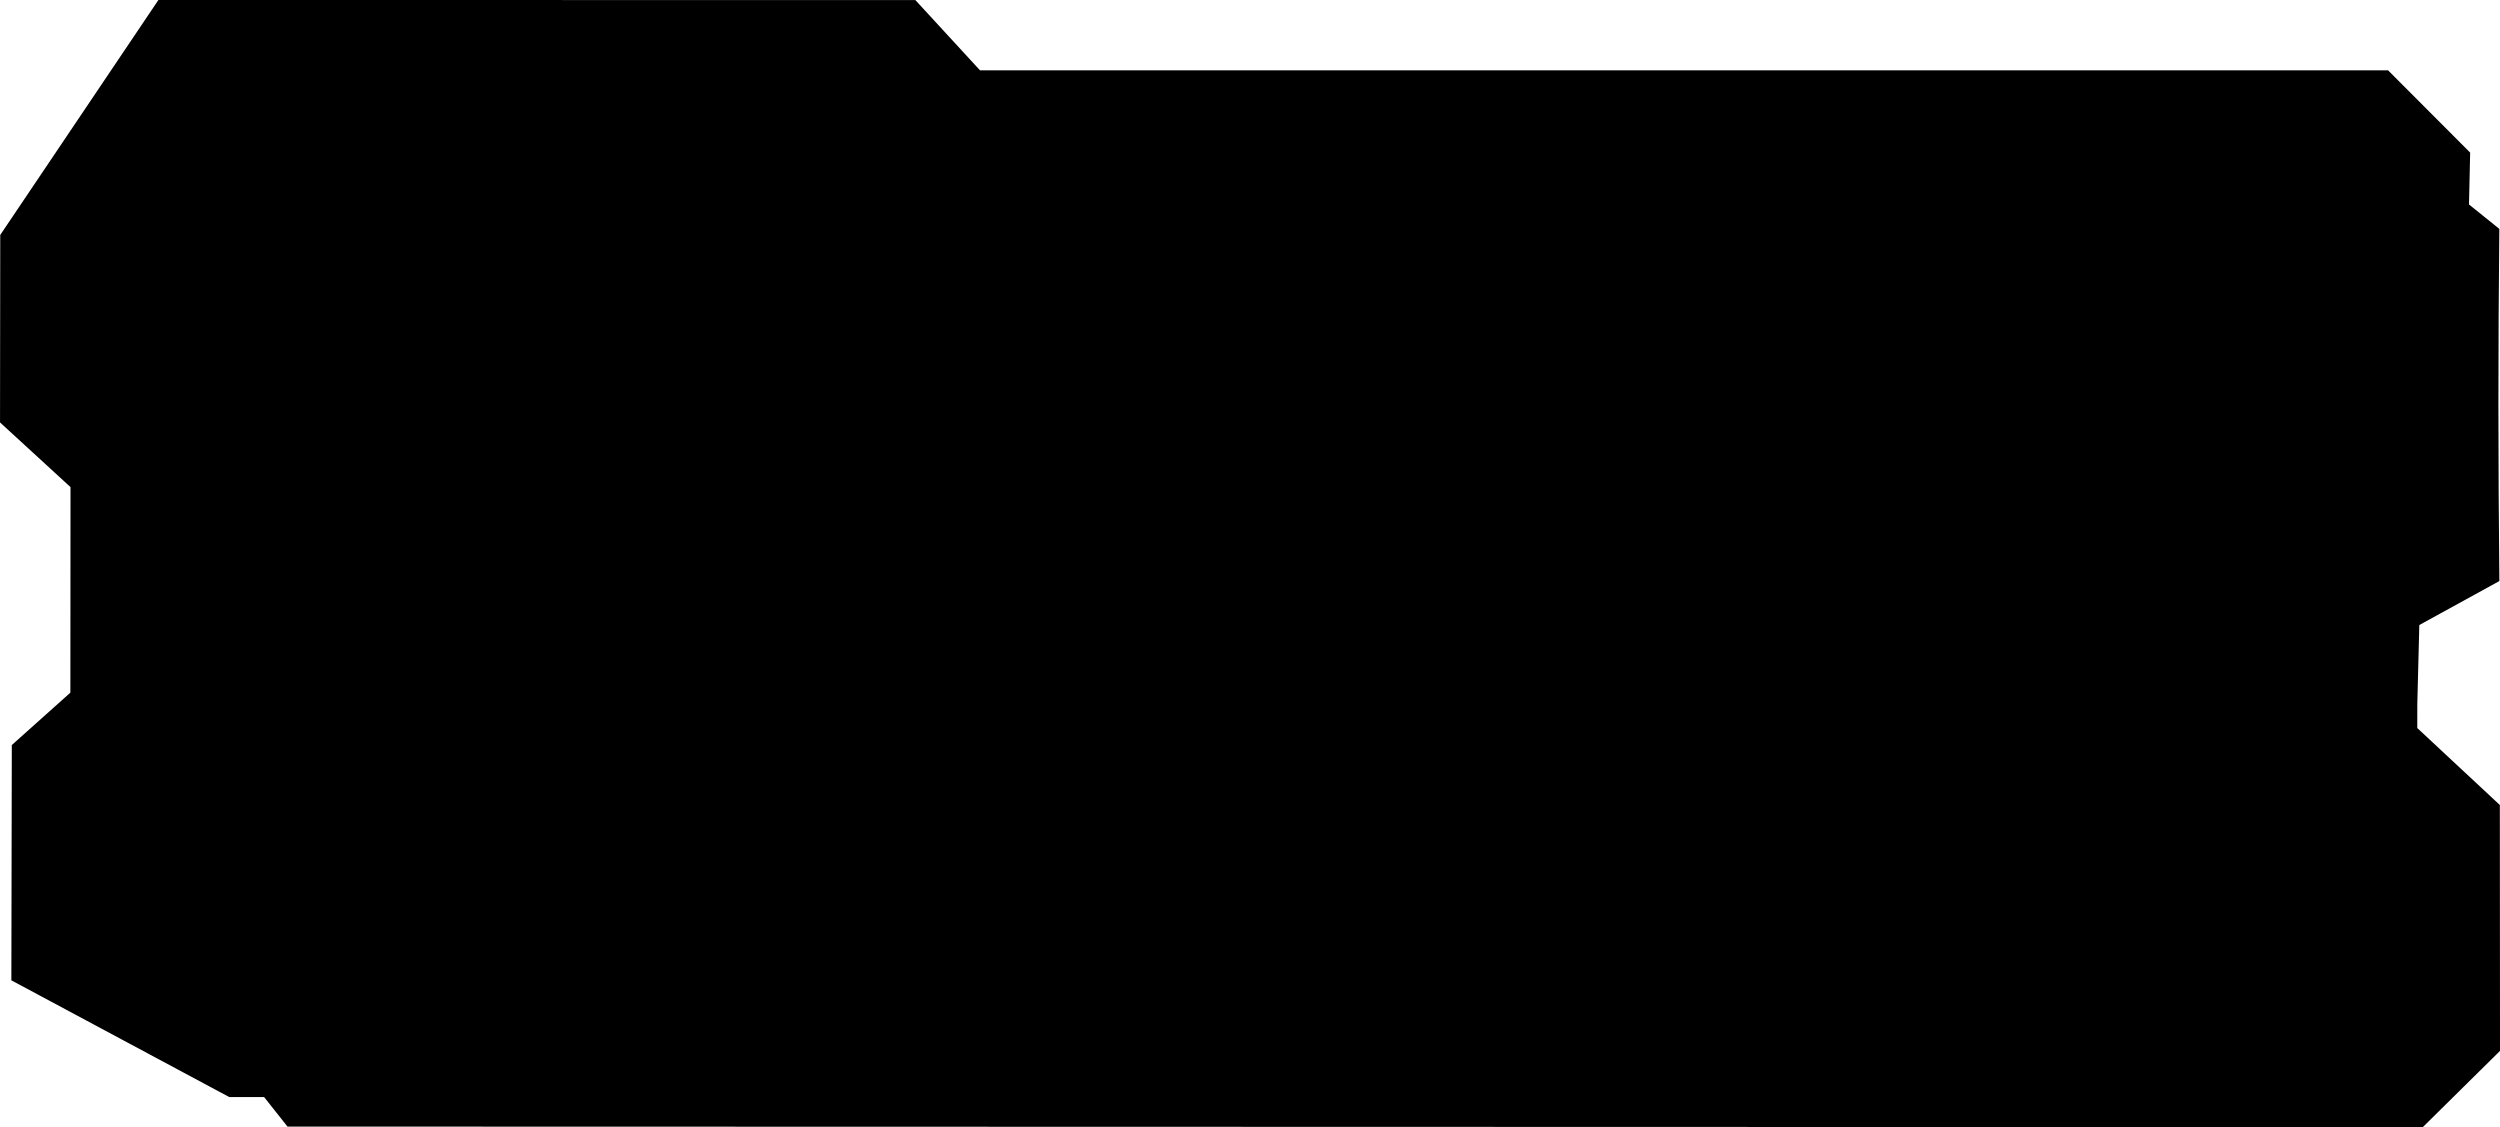 <?xml version="1.0" encoding="UTF-8" standalone="no"?>
<!-- Created with Inkscape (http://www.inkscape.org/) -->

<svg
   version="1.1"
   id="svg1"
   width="204.528"
   height="92.214"
   viewBox="0 0 204.528 92.214"
   sodipodi:docname="baralho das arcas.png"
   xml:space="preserve"
   xmlns:inkscape="http://www.inkscape.org/namespaces/inkscape"
   xmlns:sodipodi="http://sodipodi.sourceforge.net/DTD/sodipodi-0.dtd"
   xmlns="http://www.w3.org/2000/svg"
   xmlns:svg="http://www.w3.org/2000/svg"><defs
     id="defs1" /><sodipodi:namedview
     id="namedview1"
     pagecolor="#ffffff"
     bordercolor="#000000"
     borderopacity="0.25"
     inkscape:showpageshadow="2"
     inkscape:pageopacity="0.0"
     inkscape:pagecheckerboard="0"
     inkscape:deskcolor="#d1d1d1" /><g
     inkscape:groupmode="layer"
     id="layer2"
     inkscape:label="Image 2"
     style="display:inline"
     transform="translate(-17.28,-226.078)"><g
       id="g19"><path
         id="rect14"
         style="display:inline;opacity:1"
         d="m 33.859,242.379 185.433,0.442 2.462,1.984 c -0.104,9.663 -0.1,19.146 0.003,28.809 l -6.55,3.598 -0.164,6.45 -0.003,1.978 6.755,6.297 0.014,20.116 -6.317,6.238 -174.692,-0.046 -1.985,-2.506 z"
         sodipodi:nodetypes="ccccccccccccc" /><path
         id="rect15-4"
         style="display:inline;opacity:1;fill:#000000;fill-opacity:1"
         d="m 30.239,226.078 61.928,0.005 5.288,5.748 115.195,-1.6e-4 6.716,6.731 -0.781,35.347 -3.68,2.942 -2.262,8.75 0.004,11.029 6.724,6.257 -0.003,6.716 -6.257,6.25 -177.076,-0.022 -17.826,-9.55 0.036,-19.249 4.792,-4.287 0.011,-16.815 -5.766,-5.291 0.018,-15.338 z"
         sodipodi:nodetypes="cccccccccccccccccccc" /></g></g></svg>
